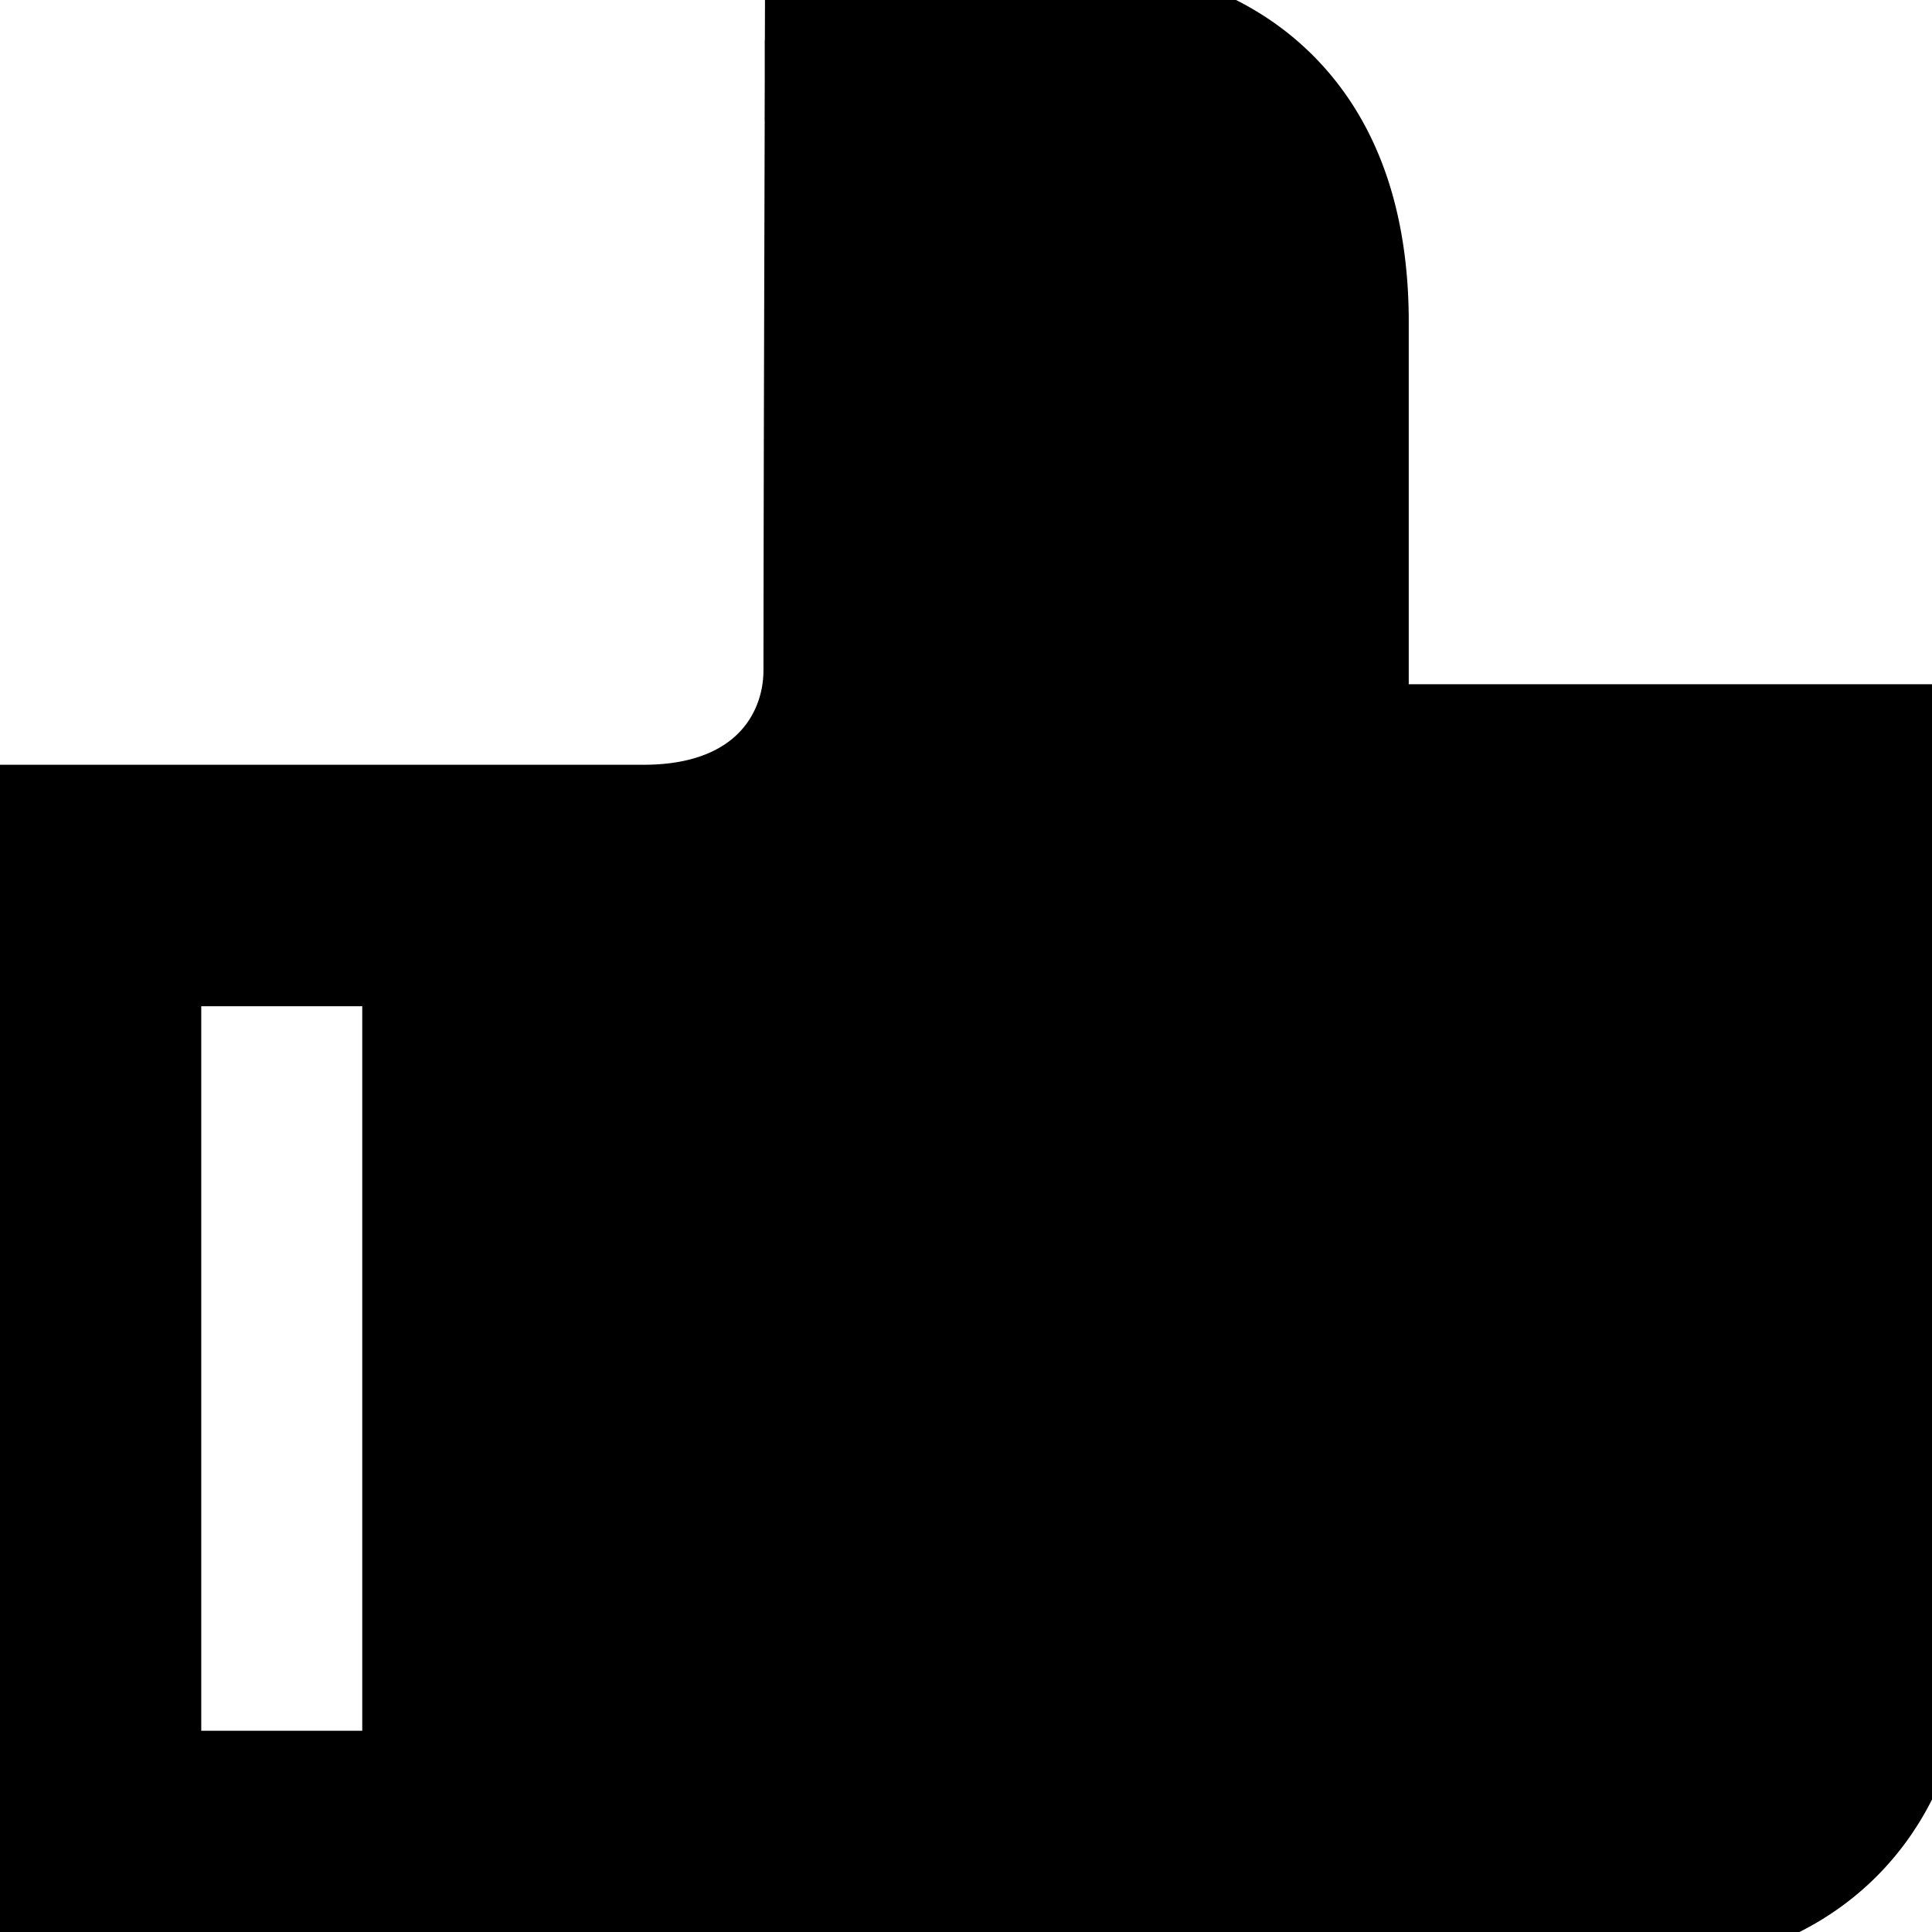 <svg xmlns="http://www.w3.org/2000/svg" width="24" height="24" viewBox="0 0 24 24">
    <path
      stroke="#000"
      fillRule="evenodd"
      d="M11 0h-.997L10 .997 11 1l-1-.003v.261l-.002.698-.006 2.207a2728.4 2728.4 0 0 0-.008 4.163c0 .42-.155.83-.454 1.132C9.243 9.749 8.763 10 8 10H1.001L1 11v-1H0v14h1v-1 1h19c1.154 0 2.203-.29 2.957-1.043C23.711 22.203 24 21.154 24 20v-9.999L23 10h1V9h-7V4c0-1.154-.29-2.203-1.043-2.957C15.203.289 14.154 0 13 0h-2ZM5 12v10H2V12h3Z"
      clipRule="evenodd"
    />
  </svg>
